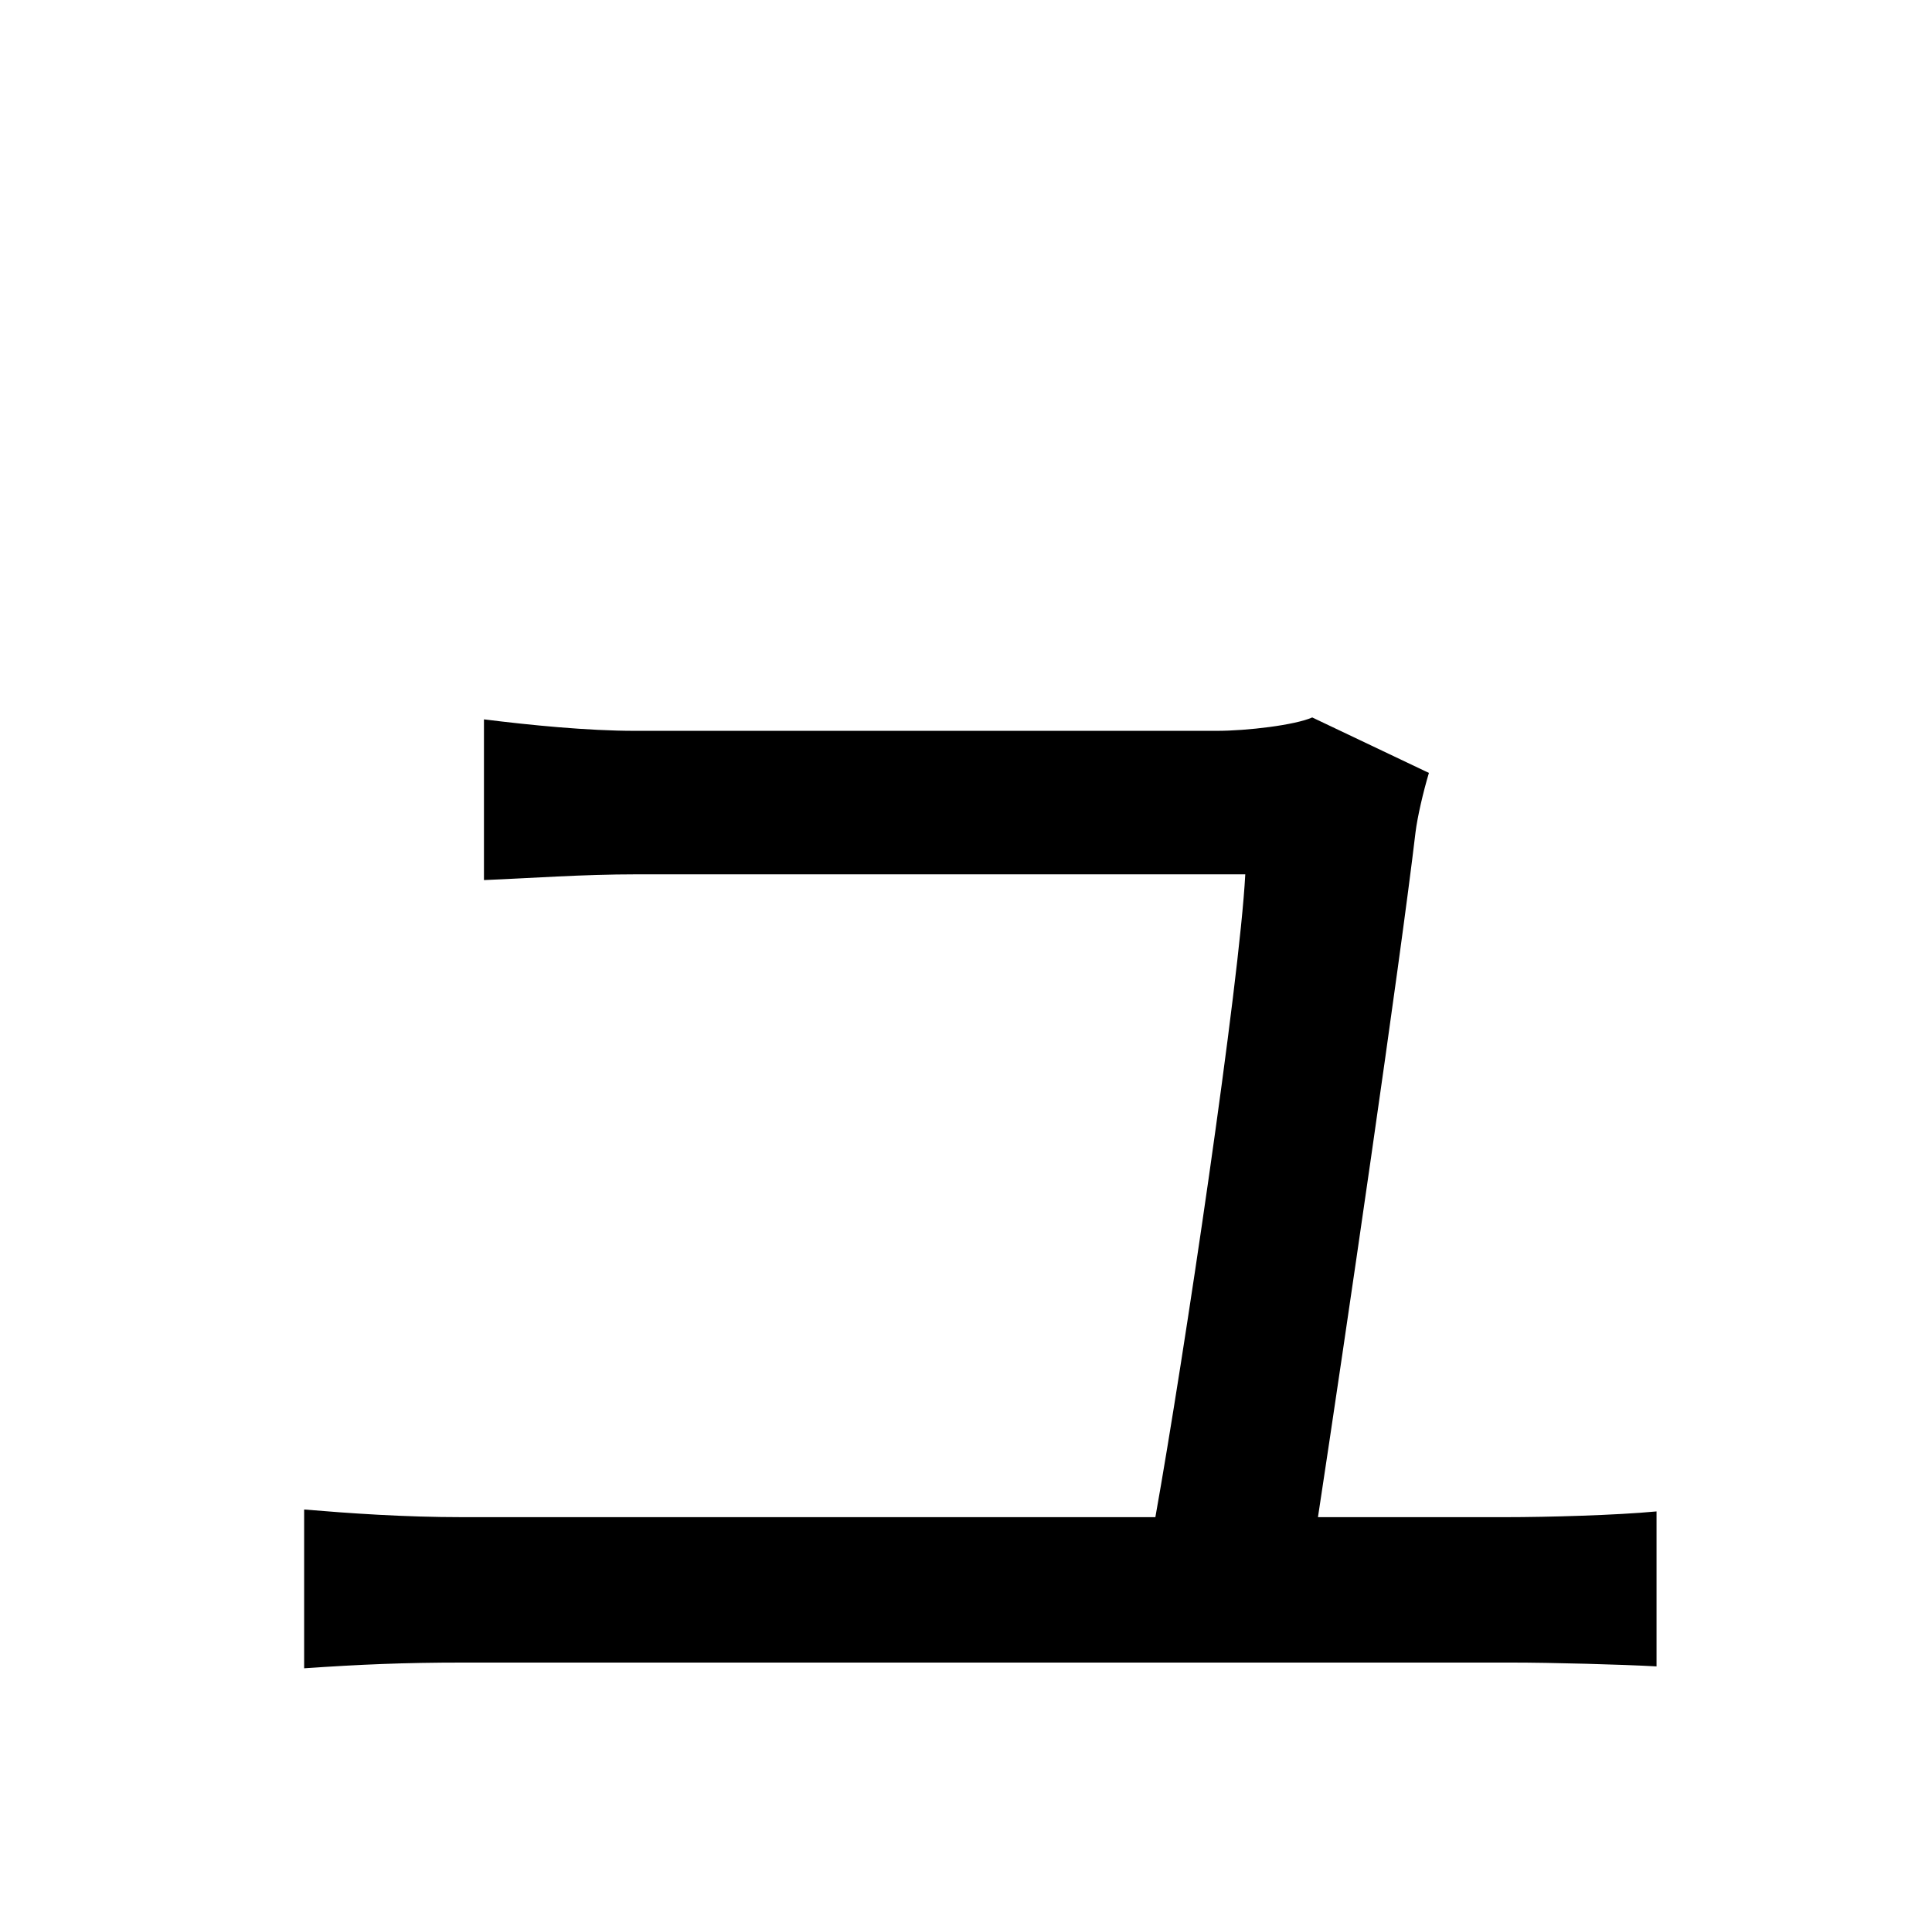 <?xml version="1.0" standalone="no"?>
<!DOCTYPE svg PUBLIC "-//W3C//DTD SVG 1.1//EN" "http://www.w3.org/Graphics/SVG/1.1/DTD/svg11.dtd" >
<svg xmlns="http://www.w3.org/2000/svg" xmlns:xlink="http://www.w3.org/1999/xlink" version="1.1" viewBox="-10 0 1010 1000">
   <path fill="currentColor"
d="M679 793h98c22 0 58 -1 79 -3v81c-18 -1 -55 -2 -76 -2h-548c-31 0 -54 1 -83 3v-83c24 2 52 4 83 4h362c15 -84 44 -279 47 -336h-318c-29 0 -55 2 -80 3v-84c24 3 54 6 79 6h304c16 0 41 -3 50 -7l61 29c-3 10 -6 23 -7 31c-8 68 -37 266 -51 358z" />
</svg>
